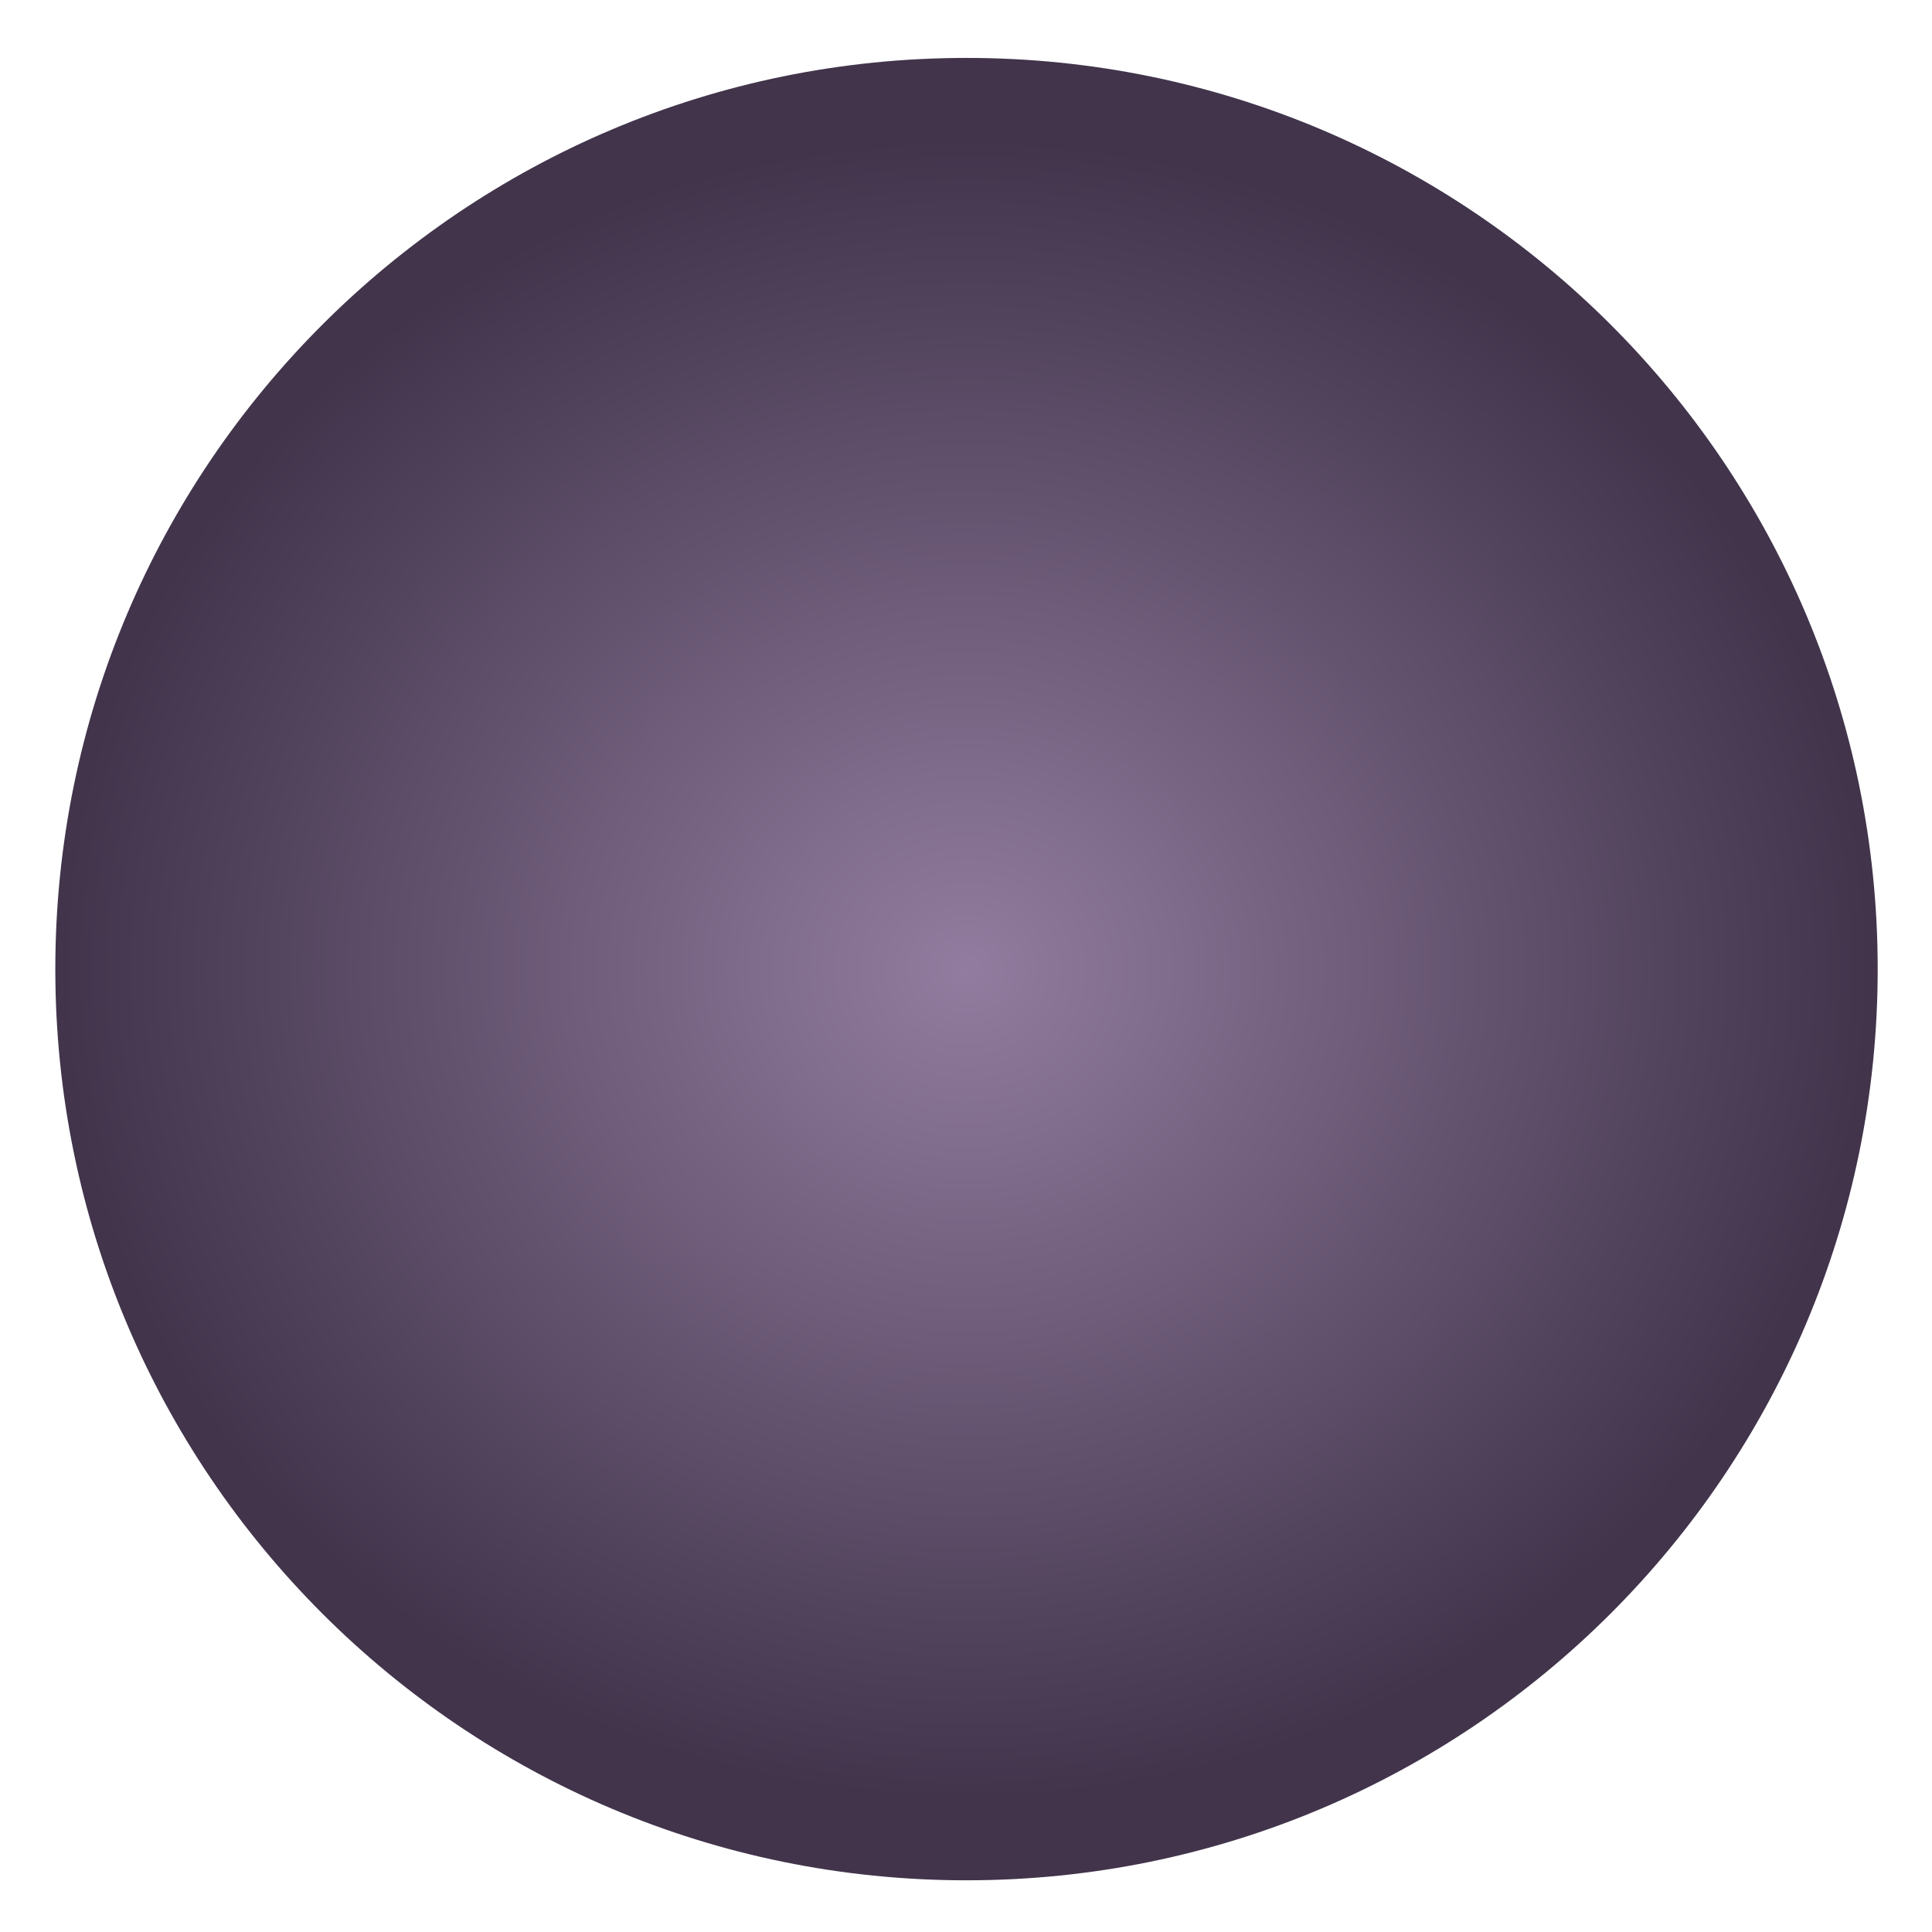 <svg width="141" height="141" viewBox="0 0 141 141" fill="none" xmlns="http://www.w3.org/2000/svg">
<path d="M137.037 70.724C137.037 33.997 107.264 4.225 70.537 4.227C33.81 4.228 4.037 34.002 4.037 70.729C4.037 107.456 33.81 137.228 70.537 137.227C107.264 137.225 137.037 107.451 137.037 70.724Z" fill="url(#paint0_radial)"/>
<defs>
<radialGradient id="paint0_radial" cx="0" cy="0" r="1" gradientUnits="userSpaceOnUse" gradientTransform="translate(70.537 70.727) scale(66.5 60.729)">
<stop stop-color="#927C9F"/>
<stop offset="1" stop-color="#41344B"/>
</radialGradient>
</defs>
</svg>
